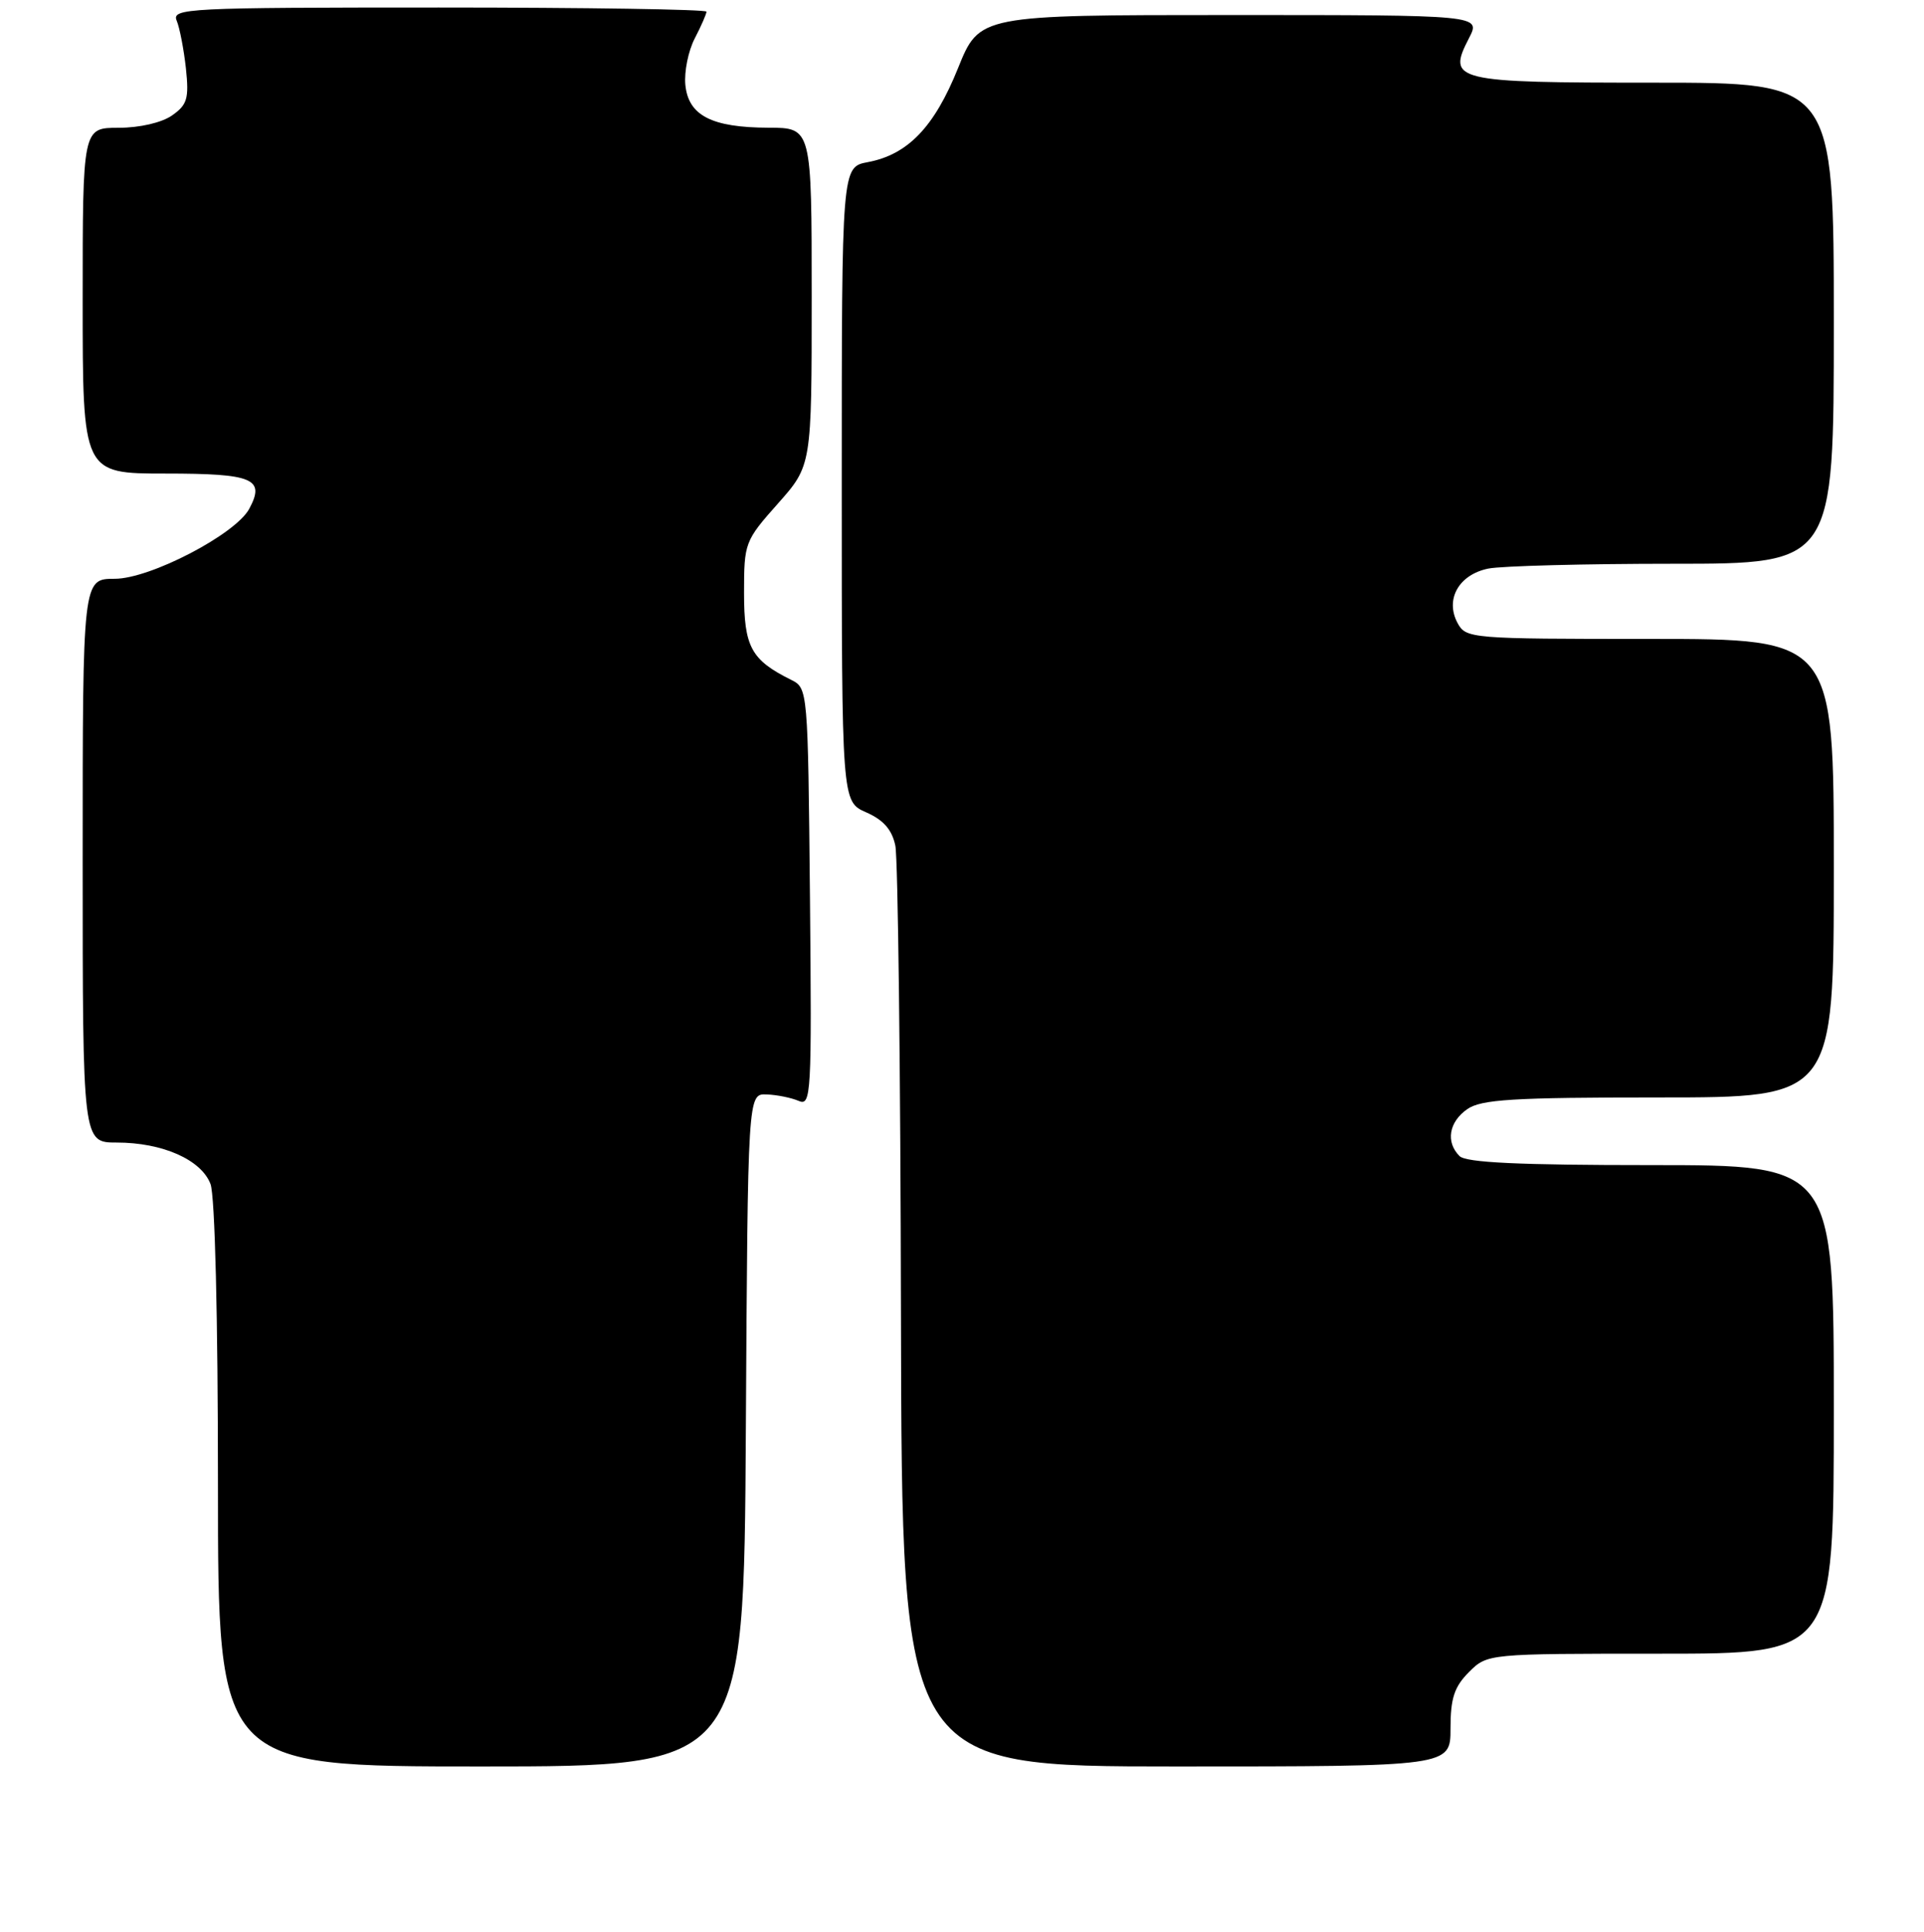 <?xml version="1.0" encoding="UTF-8" standalone="no"?>
<!DOCTYPE svg PUBLIC "-//W3C//DTD SVG 1.1//EN" "http://www.w3.org/Graphics/SVG/1.1/DTD/svg11.dtd" >
<svg xmlns="http://www.w3.org/2000/svg" xmlns:xlink="http://www.w3.org/1999/xlink" version="1.1" viewBox="0 0 256 257">
 <g >
 <path fill="currentColor"
d=" M 99.24 190.25 C 99.50 145.50 99.50 145.50 102.00 145.60 C 103.38 145.65 105.29 146.04 106.27 146.46 C 107.93 147.18 108.02 145.67 107.77 119.39 C 107.50 91.68 107.49 91.55 105.26 90.44 C 99.93 87.79 99.00 86.06 99.00 78.88 C 99.00 72.22 99.10 71.95 103.50 67.00 C 108.00 61.93 108.00 61.93 108.00 39.47 C 108.00 17.00 108.00 17.00 102.25 16.99 C 94.69 16.97 91.59 15.37 91.19 11.29 C 91.02 9.55 91.58 6.77 92.44 5.11 C 93.30 3.46 94.00 1.85 94.00 1.55 C 94.00 1.25 77.98 1.00 58.39 1.00 C 24.87 1.00 22.83 1.10 23.51 2.75 C 23.91 3.71 24.46 6.58 24.74 9.11 C 25.16 13.12 24.92 13.94 22.89 15.36 C 21.52 16.32 18.58 17.00 15.78 17.00 C 11.00 17.00 11.00 17.00 11.00 40.00 C 11.00 63.00 11.00 63.00 22.03 63.00 C 33.71 63.00 35.31 63.68 33.17 67.68 C 31.35 71.08 19.98 77.00 15.27 77.00 C 11.00 77.00 11.00 77.00 11.00 114.50 C 11.00 152.00 11.00 152.00 15.53 152.00 C 21.62 152.00 26.78 154.28 28.01 157.52 C 28.60 159.08 29.00 175.19 29.00 197.57 C 29.00 235.00 29.00 235.00 63.99 235.00 C 98.98 235.00 98.98 235.00 99.24 190.25 Z  M 193.00 229.95 C 193.00 225.93 193.50 224.41 195.45 222.45 C 197.91 220.00 197.91 220.00 220.95 220.00 C 244.00 220.00 244.00 220.00 244.00 187.50 C 244.00 155.00 244.00 155.00 219.70 155.00 C 202.13 155.00 195.07 154.67 194.20 153.80 C 192.34 151.94 192.78 149.27 195.22 147.56 C 197.08 146.26 201.27 146.00 220.72 146.00 C 244.00 146.00 244.00 146.00 244.00 115.50 C 244.00 85.00 244.00 85.00 219.54 85.00 C 195.61 85.00 195.05 84.95 193.93 82.87 C 192.25 79.72 194.12 76.43 198.04 75.64 C 199.80 75.29 210.87 75.00 222.62 75.00 C 244.00 75.00 244.00 75.00 244.00 43.00 C 244.00 11.00 244.00 11.00 220.12 11.00 C 193.38 11.00 192.51 10.79 195.46 5.07 C 197.05 2.00 197.05 2.00 163.68 2.00 C 130.32 2.00 130.32 2.00 127.47 9.07 C 124.32 16.90 120.79 20.57 115.47 21.57 C 112.00 22.22 112.00 22.22 112.00 64.43 C 112.00 106.64 112.00 106.64 115.25 108.07 C 117.55 109.08 118.69 110.38 119.13 112.50 C 119.48 114.15 119.82 142.39 119.88 175.25 C 120.00 235.00 120.00 235.00 156.50 235.00 C 193.00 235.00 193.00 235.00 193.00 229.95 Z "/>
</g>
</svg>
